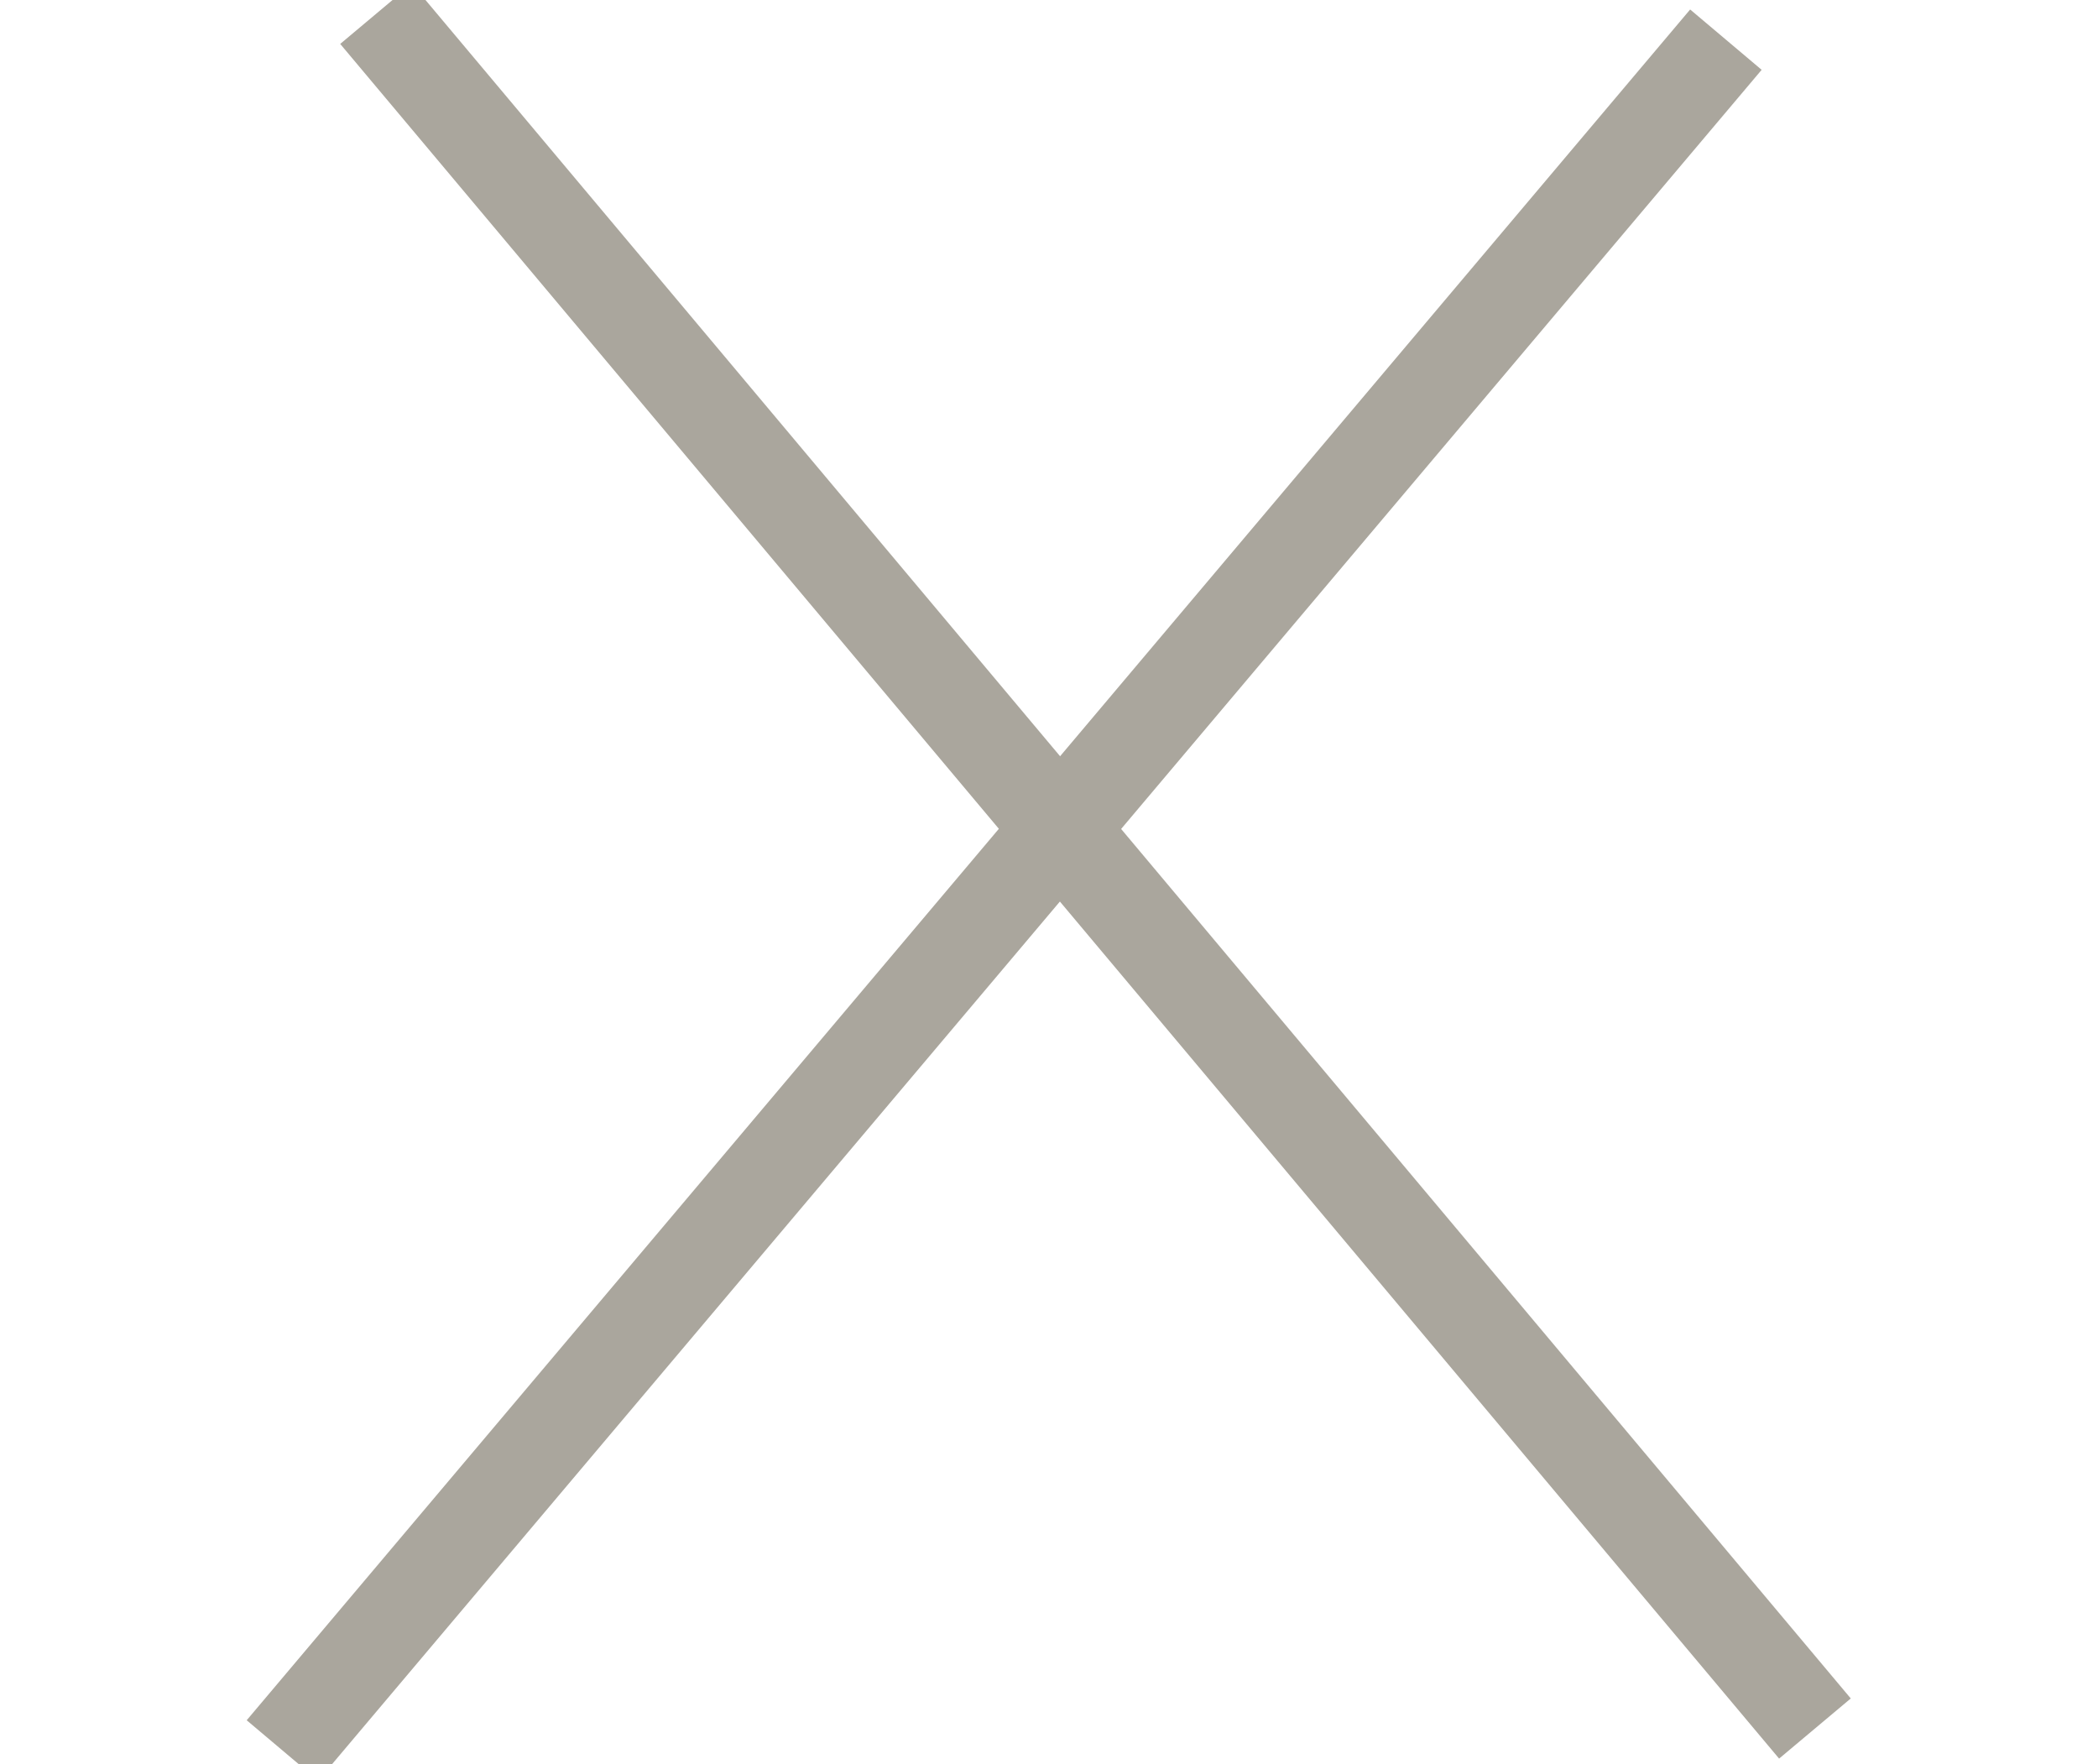 <svg width="44" height="37" viewBox="0 0 117 132" fill="none" xmlns="http://www.w3.org/2000/svg">
<line x1="109.146" y1="2.967" x2="1.146" y2="130.967" stroke="#AAA69D" stroke-width="7"/>
<line x1="8.149" y1="1.036" x2="115.808" y2="129.329" stroke="#AAA69D" stroke-width="7"/>
</svg>
